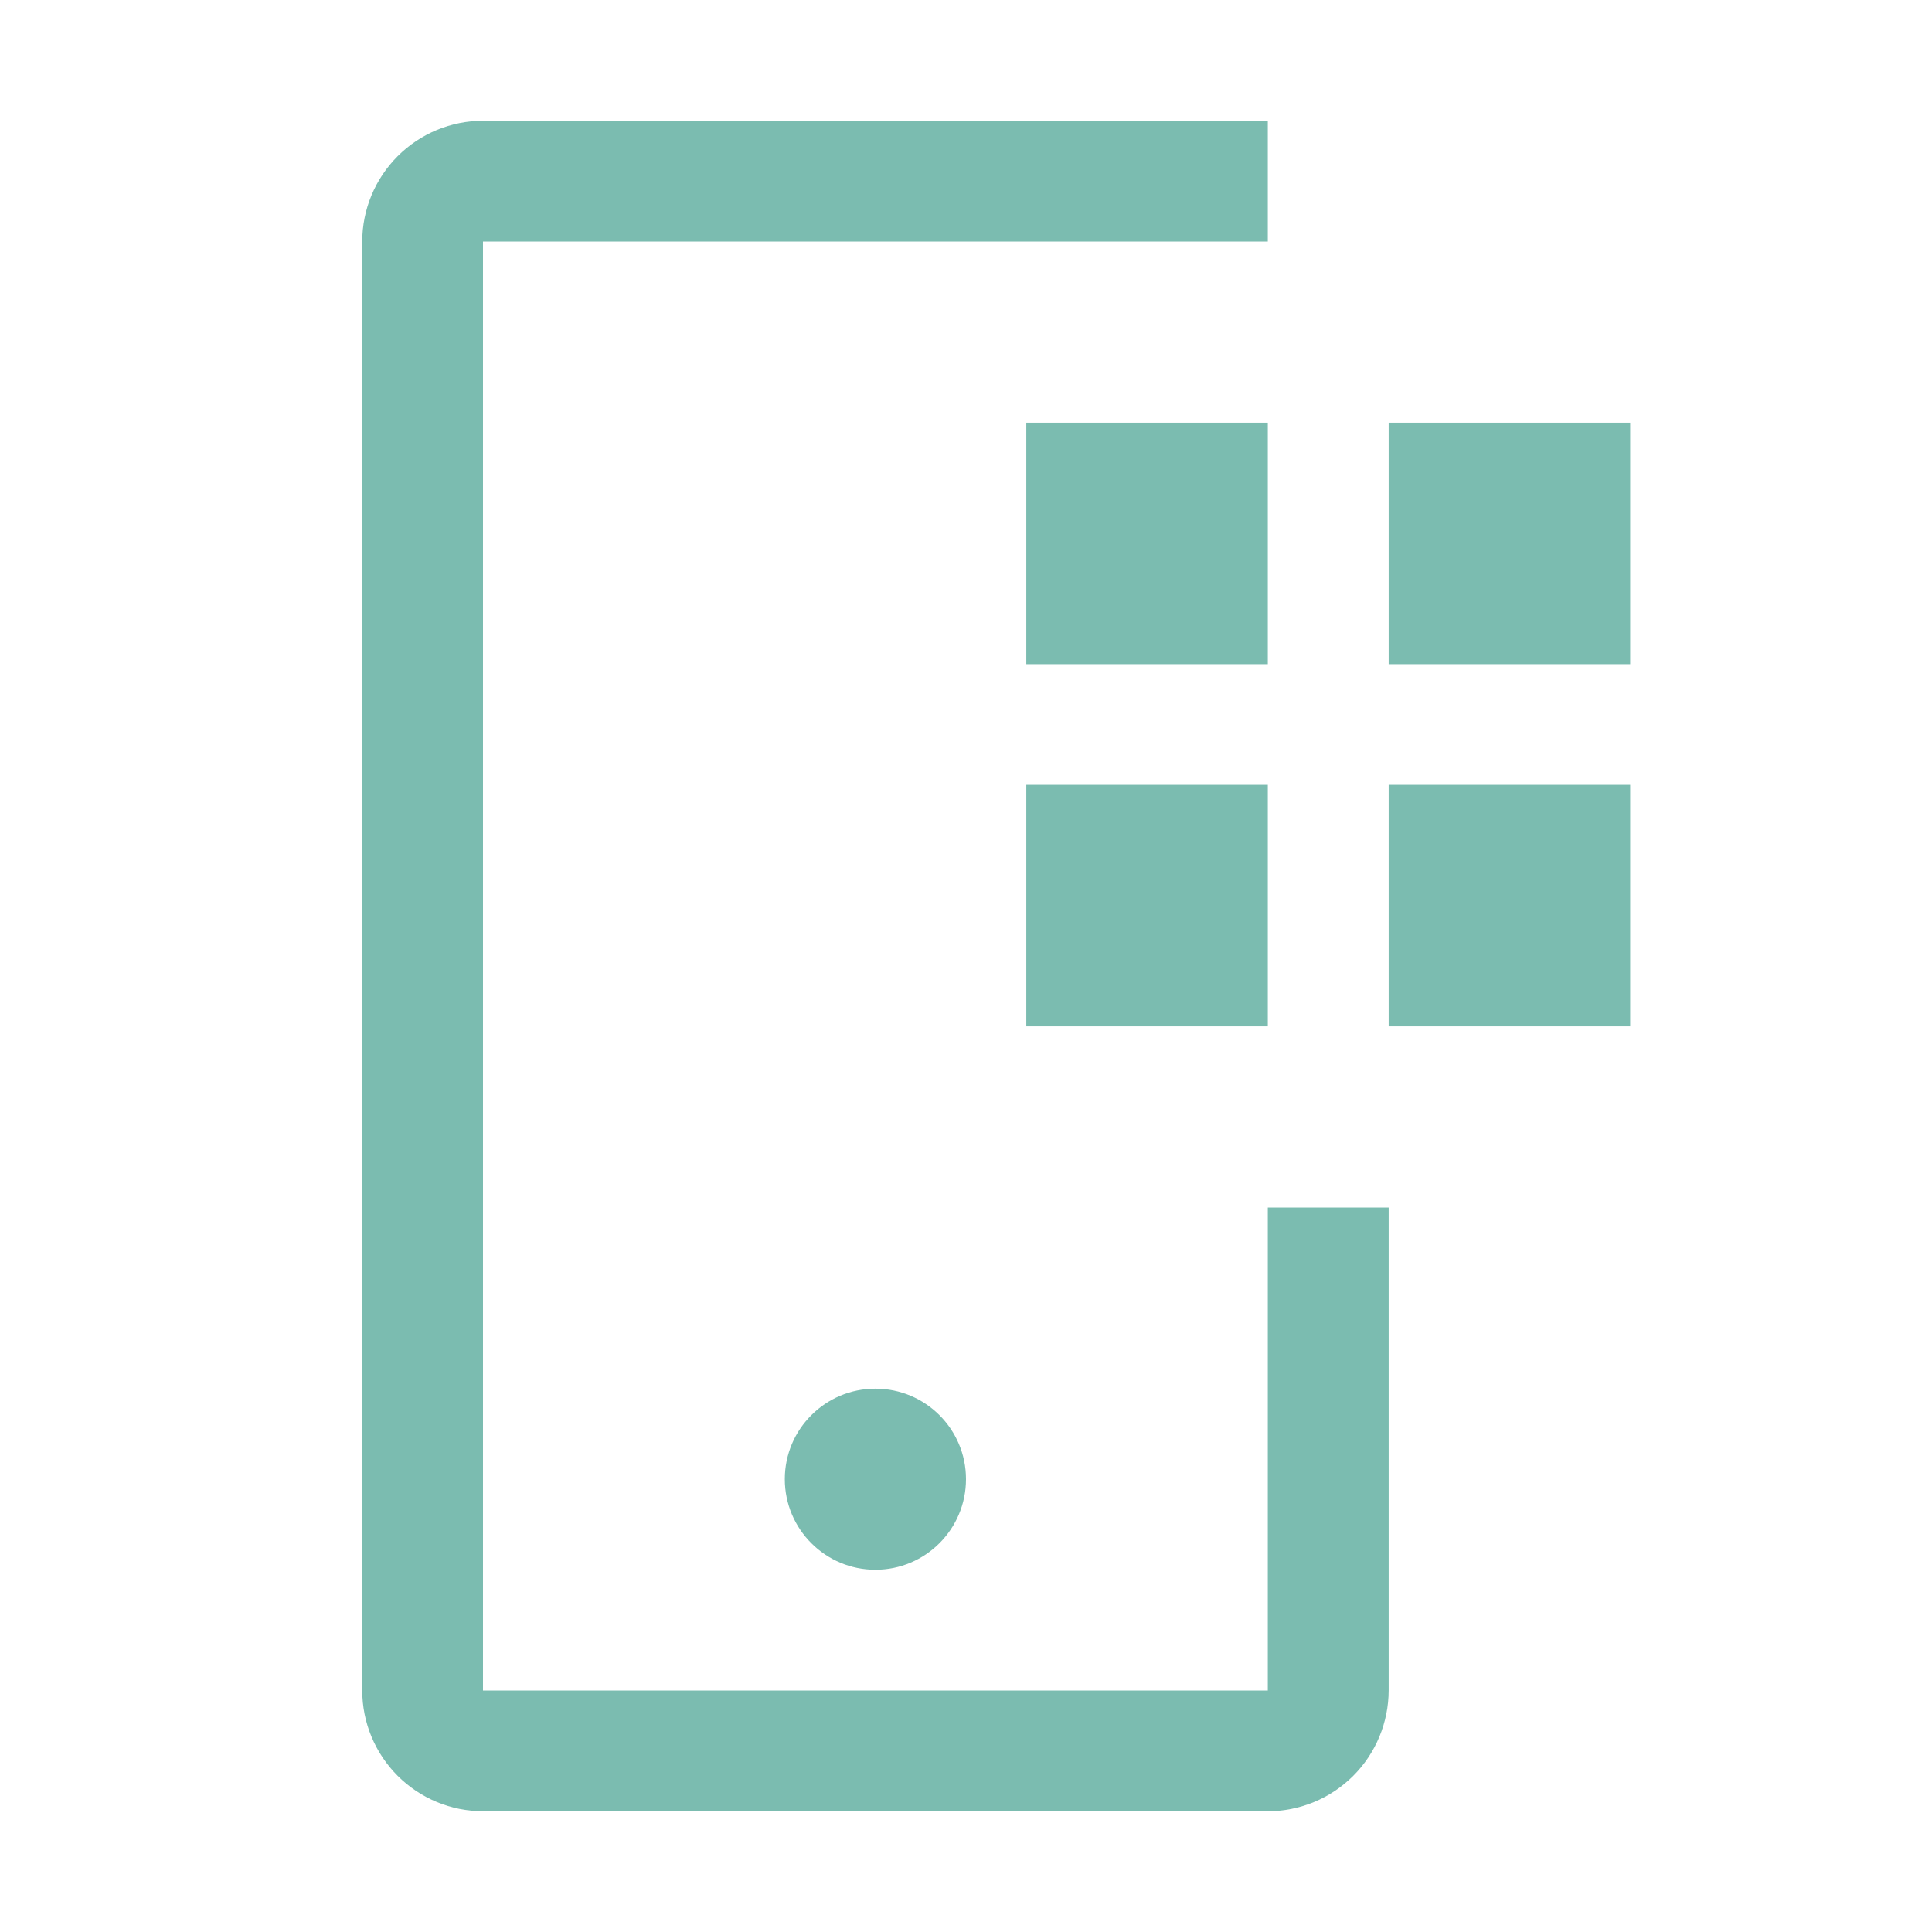 <svg width="18" height="18" viewBox="0 0 18 18" fill="none" xmlns="http://www.w3.org/2000/svg">
<path d="M12.938 3.938H15.188V6.188H12.938V3.938Z" fill="#7BBCB0"/>
<path d="M12.938 7.312H15.188V9.562H12.938V7.312Z" fill="#7BBCB0"/>
<path d="M9.562 3.938H11.812V6.188H9.562V3.938Z" fill="#7BBCB0"/>
<path d="M9.562 7.312H11.812V9.562H9.562V7.312Z" fill="#7BBCB0"/>
<path d="M8.156 14.625C8.622 14.625 9 14.247 9 13.781C9 13.315 8.622 12.938 8.156 12.938C7.69 12.938 7.312 13.315 7.312 13.781C7.312 14.247 7.69 14.625 8.156 14.625Z" fill="#7BBCB0"/>
<path d="M11.812 16.875H4.5C4.202 16.875 3.916 16.756 3.705 16.545C3.494 16.334 3.375 16.048 3.375 15.75V2.25C3.375 1.952 3.494 1.666 3.705 1.455C3.916 1.244 4.202 1.125 4.5 1.125H11.812V2.25H4.5V15.75H11.812V11.25H12.938V15.75C12.937 16.048 12.819 16.334 12.608 16.545C12.397 16.756 12.111 16.875 11.812 16.875Z" fill="#7BBCB0"/>
</svg>
